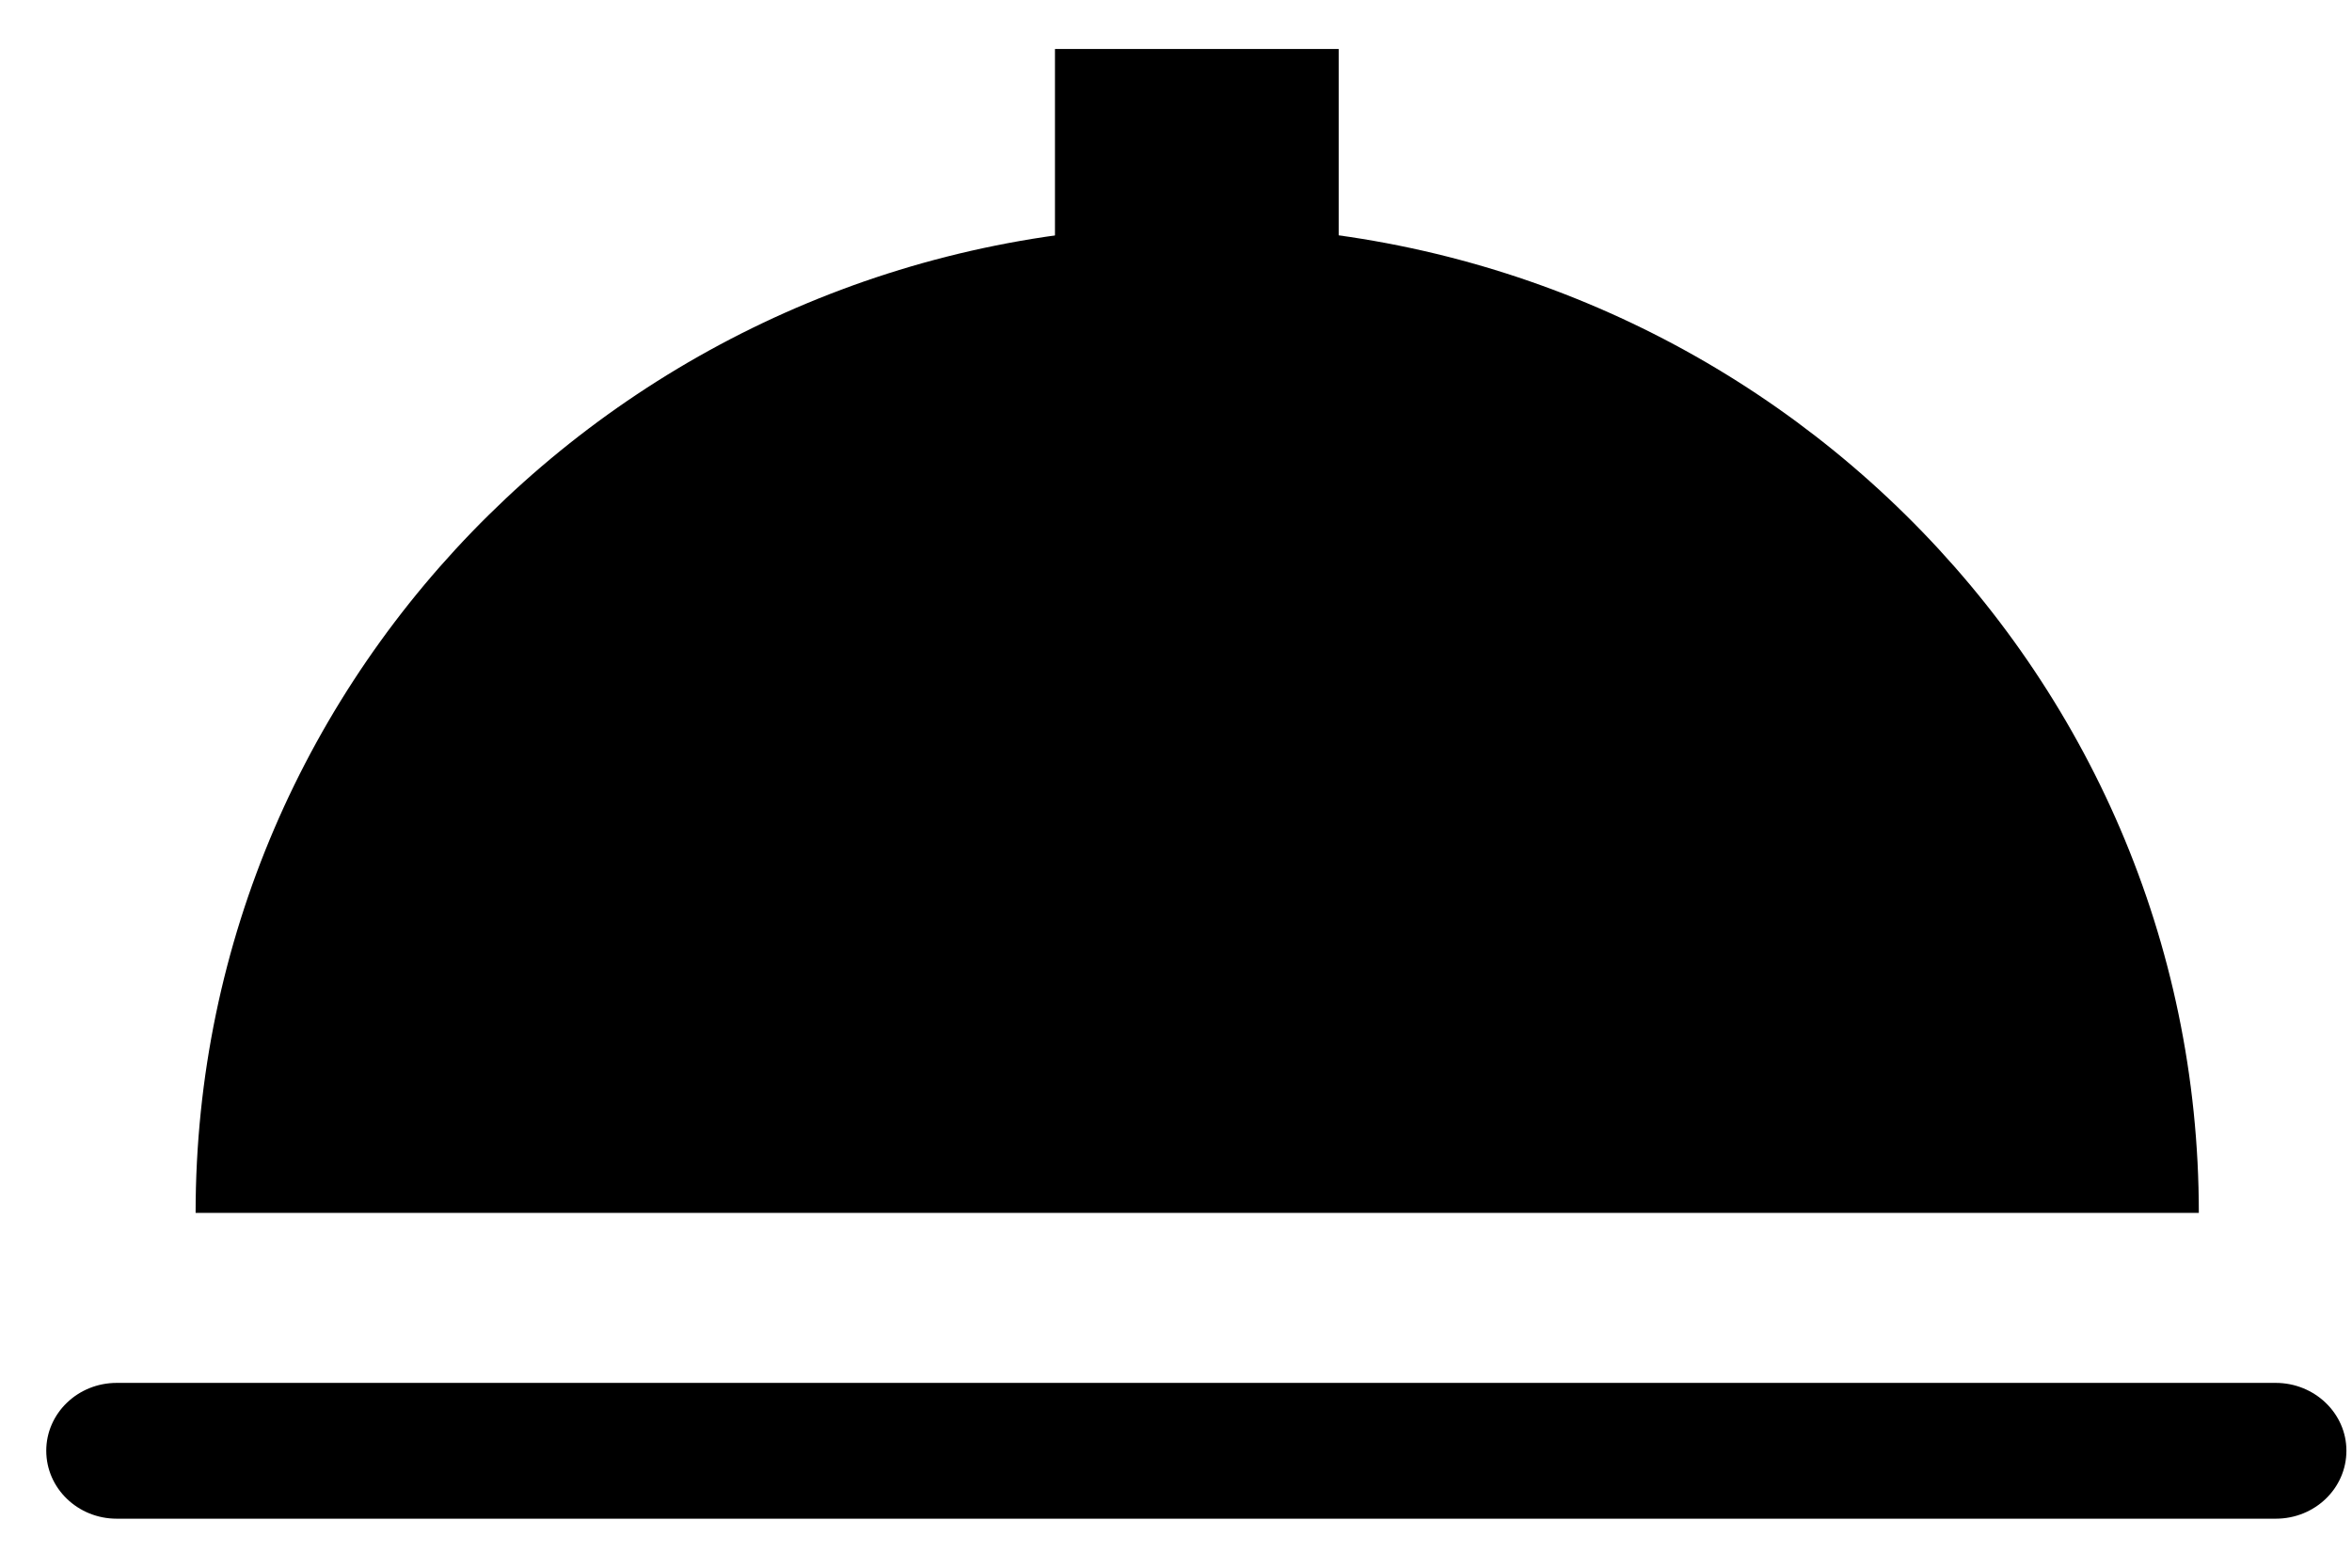 <svg width="24" height="16" viewBox="0 0 24 16" fill="none" xmlns="http://www.w3.org/2000/svg">
<path fill-rule="evenodd" clip-rule="evenodd" d="M23.222 14.114H1.191C0.793 14.114 0.472 14.425 0.472 14.806C0.472 15.19 0.794 15.5 1.191 15.5H23.222C23.621 15.5 23.943 15.19 23.943 14.806C23.943 14.425 23.619 14.114 23.222 14.114Z" fill="black"/>
<path fill-rule="evenodd" clip-rule="evenodd" d="M12.216 2.302C6.571 2.302 1.996 6.814 1.996 12.379H22.437C22.438 6.814 17.86 2.302 12.216 2.302Z" fill="black"/>
<path fill-rule="evenodd" clip-rule="evenodd" d="M10.765 0.5H13.66V3.454H10.765V0.5Z" fill="black"/>
</svg>
